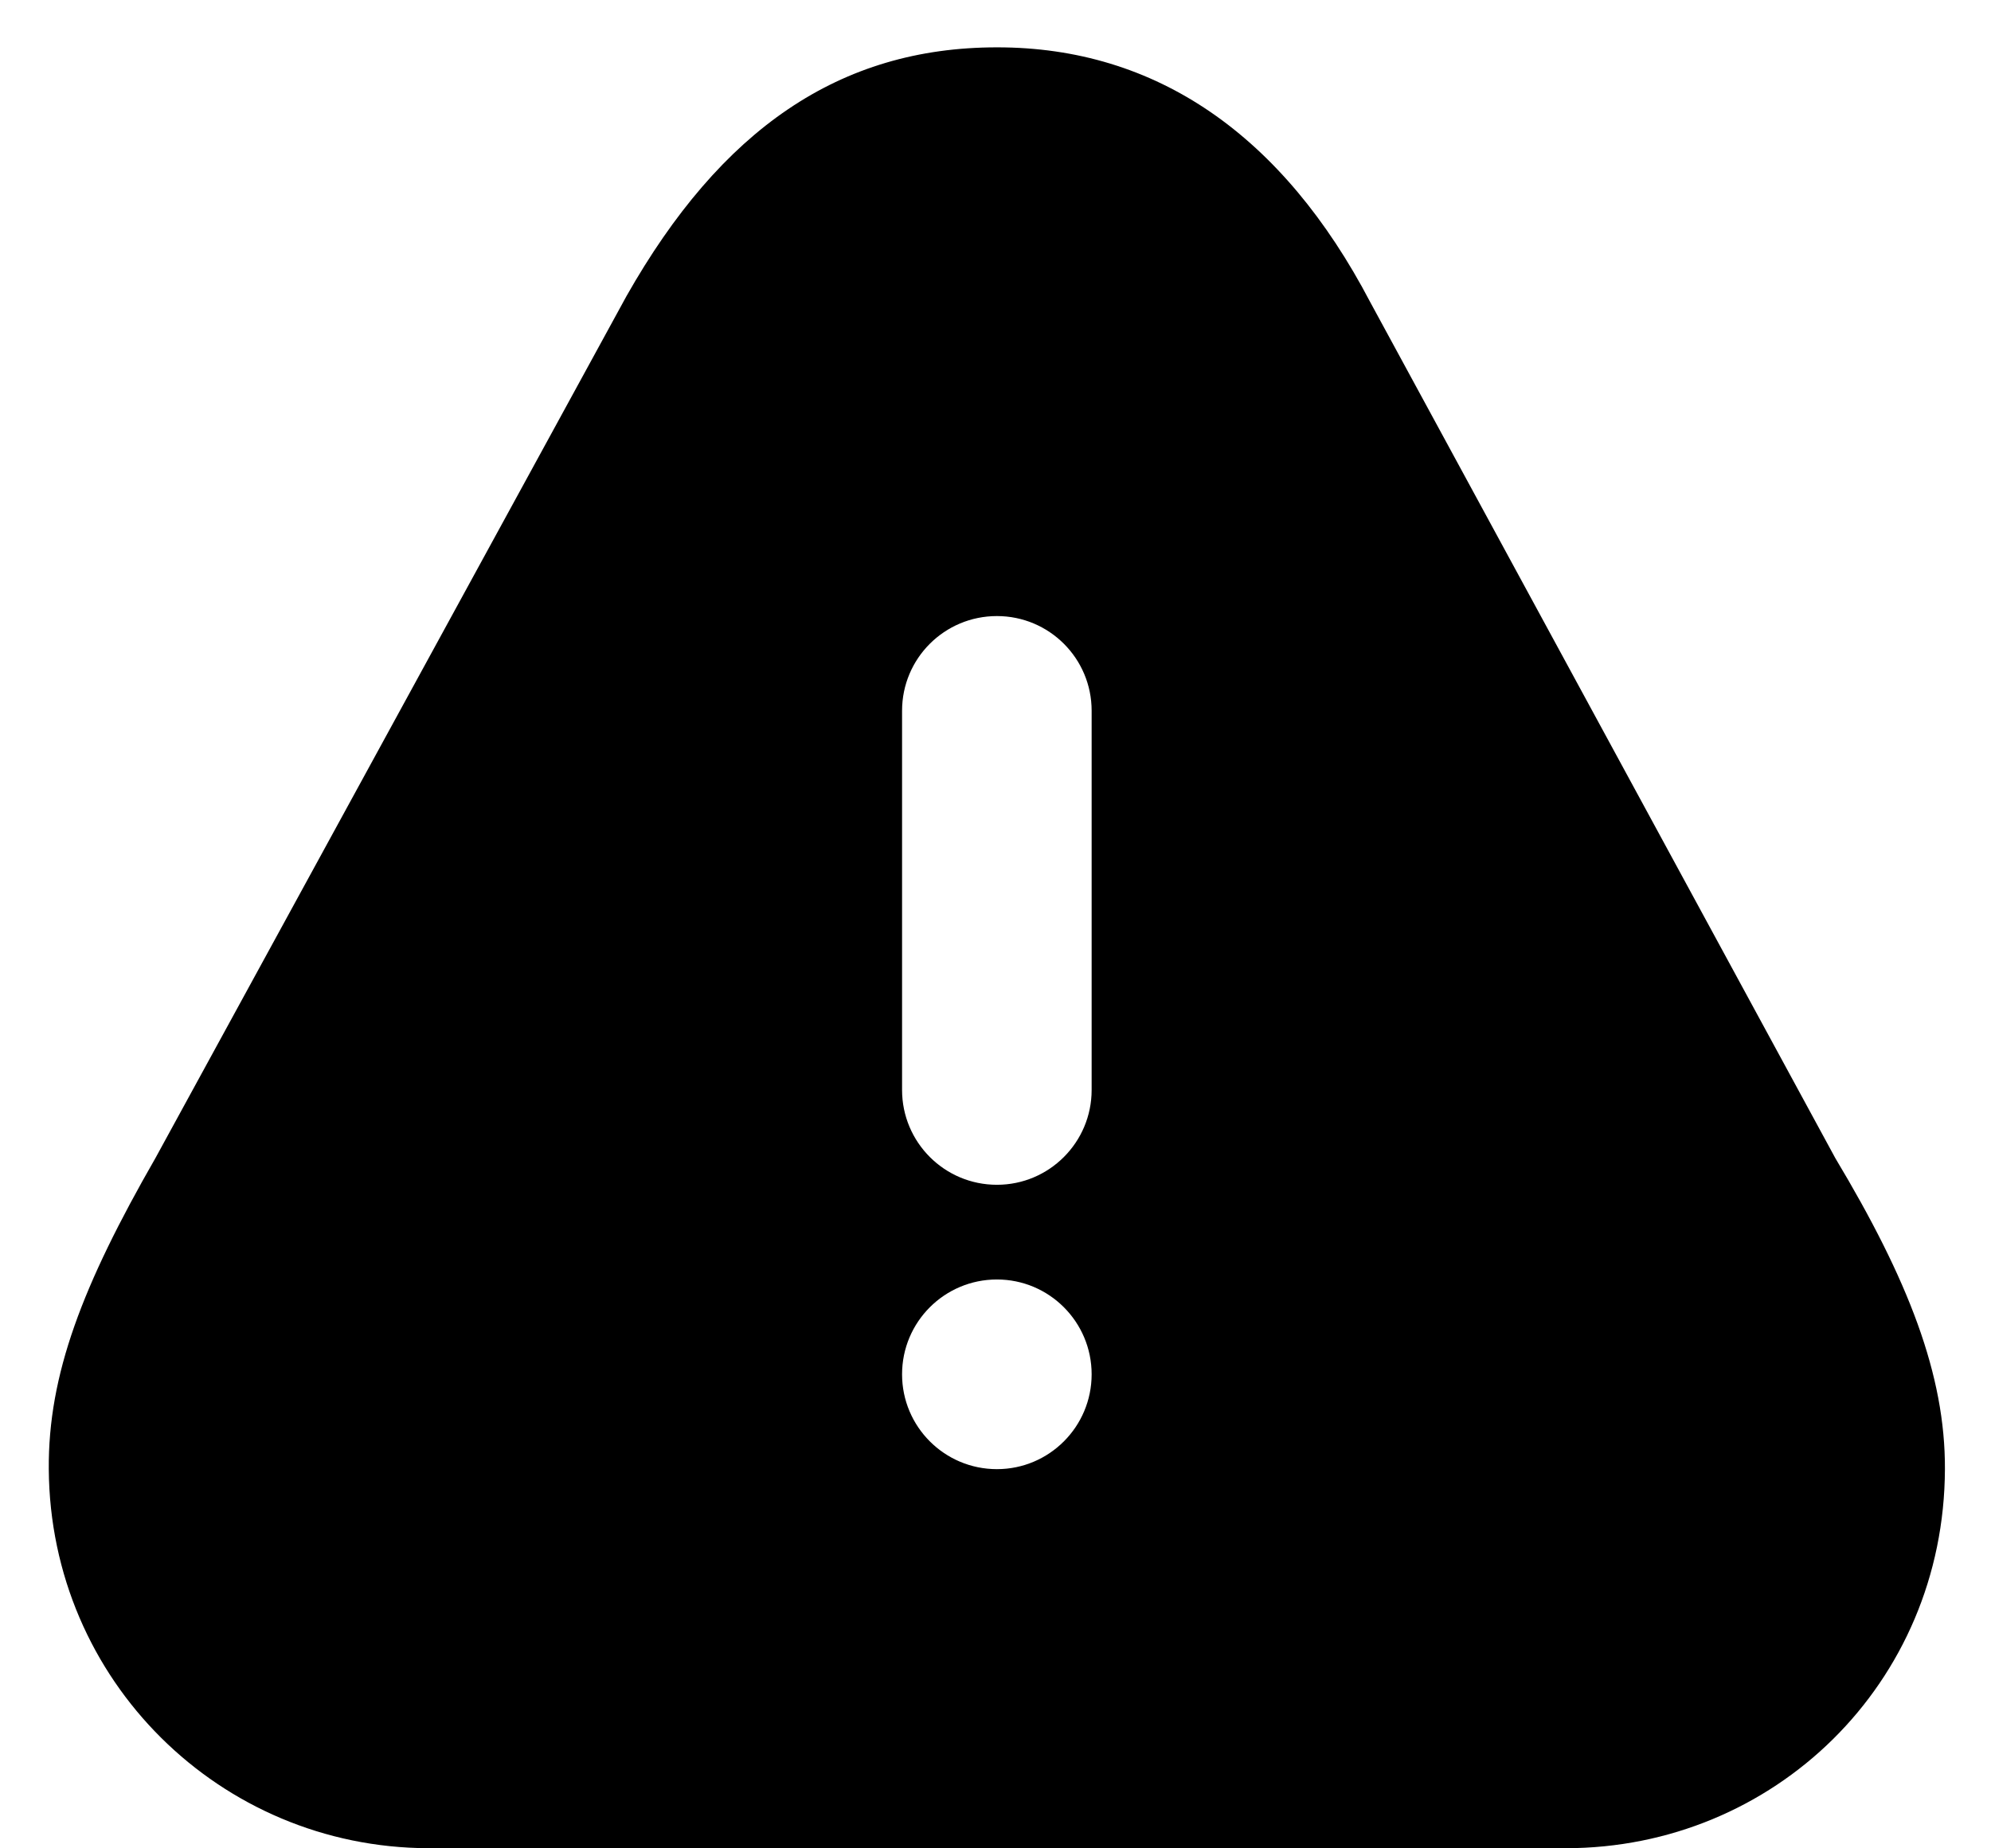 <svg width="14" height="13" viewBox="0 0 14 13" fill="currentcolor" xmlns="http://www.w3.org/2000/svg">
<path d="M7.01 0.333C5.902 0.333 5.069 0.911 4.405 2.083L1.093 8.145C0.58 9.039 0.338 9.668 0.343 10.333C0.353 11.821 1.55 12.994 3.01 12.999H11.009C12.471 12.999 13.671 11.843 13.676 10.333C13.679 9.67 13.418 9.001 12.905 8.145L9.635 2.125C9.021 0.952 8.132 0.332 7.01 0.333ZM7.01 4.333C7.378 4.333 7.676 4.631 7.676 4.999V7.666C7.676 8.034 7.378 8.333 7.01 8.333C6.641 8.333 6.343 8.034 6.343 7.666V4.999C6.343 4.631 6.641 4.333 7.01 4.333ZM7.01 8.999C7.378 8.999 7.676 9.298 7.676 9.666C7.676 10.034 7.378 10.333 7.01 10.333C6.641 10.333 6.343 10.034 6.343 9.666C6.343 9.298 6.641 8.999 7.01 8.999Z"/>
</svg>

